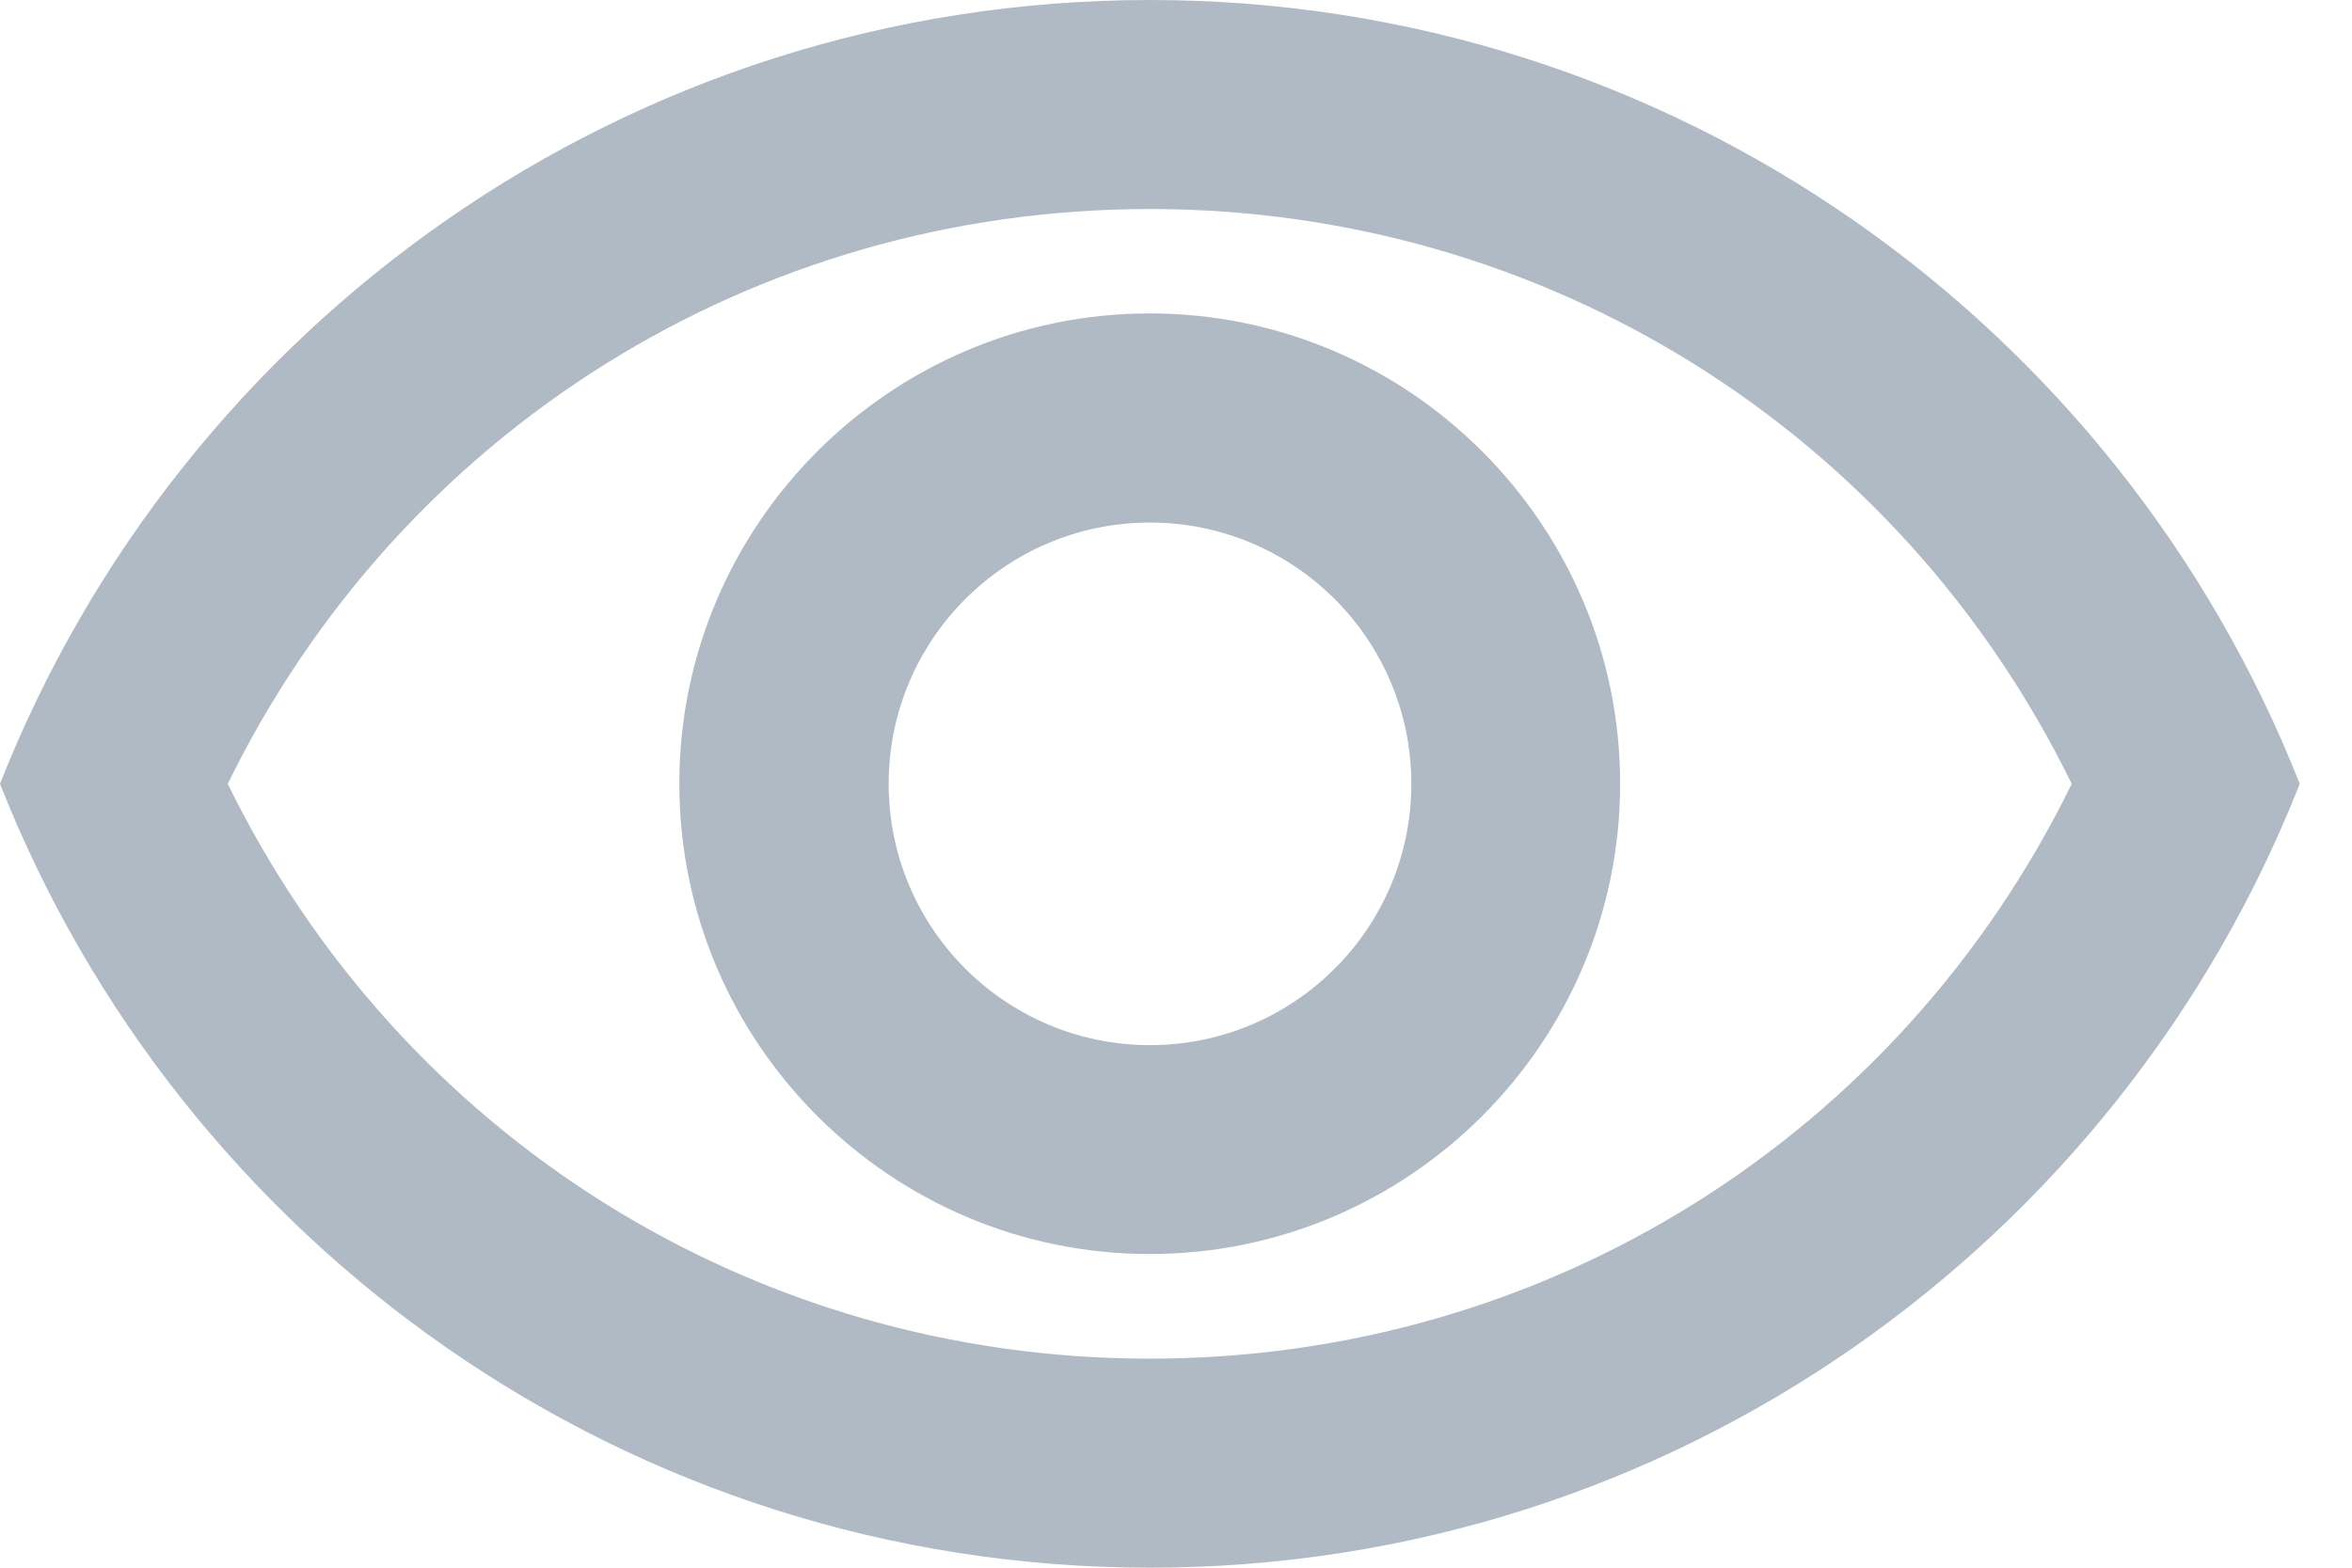 <svg width="18" height="12" viewBox="0 0 18 12" fill="none" xmlns="http://www.w3.org/2000/svg">
<path fill-rule="evenodd" clip-rule="evenodd" d="M0 6C1.384 2.488 4.8 0 8.8 0C12.8 0 16.216 2.488 17.6 6C16.216 9.512 12.8 12 8.8 12C4.8 12 1.384 9.512 0 6ZM15.855 6C14.535 3.304 11.831 1.6 8.799 1.6C5.767 1.6 3.063 3.304 1.743 6C3.063 8.696 5.767 10.4 8.799 10.4C11.831 10.4 14.535 8.696 15.855 6ZM8.801 4C9.905 4 10.801 4.896 10.801 6C10.801 7.104 9.905 8 8.801 8C7.697 8 6.801 7.104 6.801 6C6.801 4.896 7.697 4 8.801 4ZM5.199 5.999C5.199 4.015 6.815 2.399 8.799 2.399C10.783 2.399 12.399 4.015 12.399 5.999C12.399 7.983 10.783 9.599 8.799 9.599C6.815 9.599 5.199 7.983 5.199 5.999Z" fill="#B0BAC5"/>
</svg>
